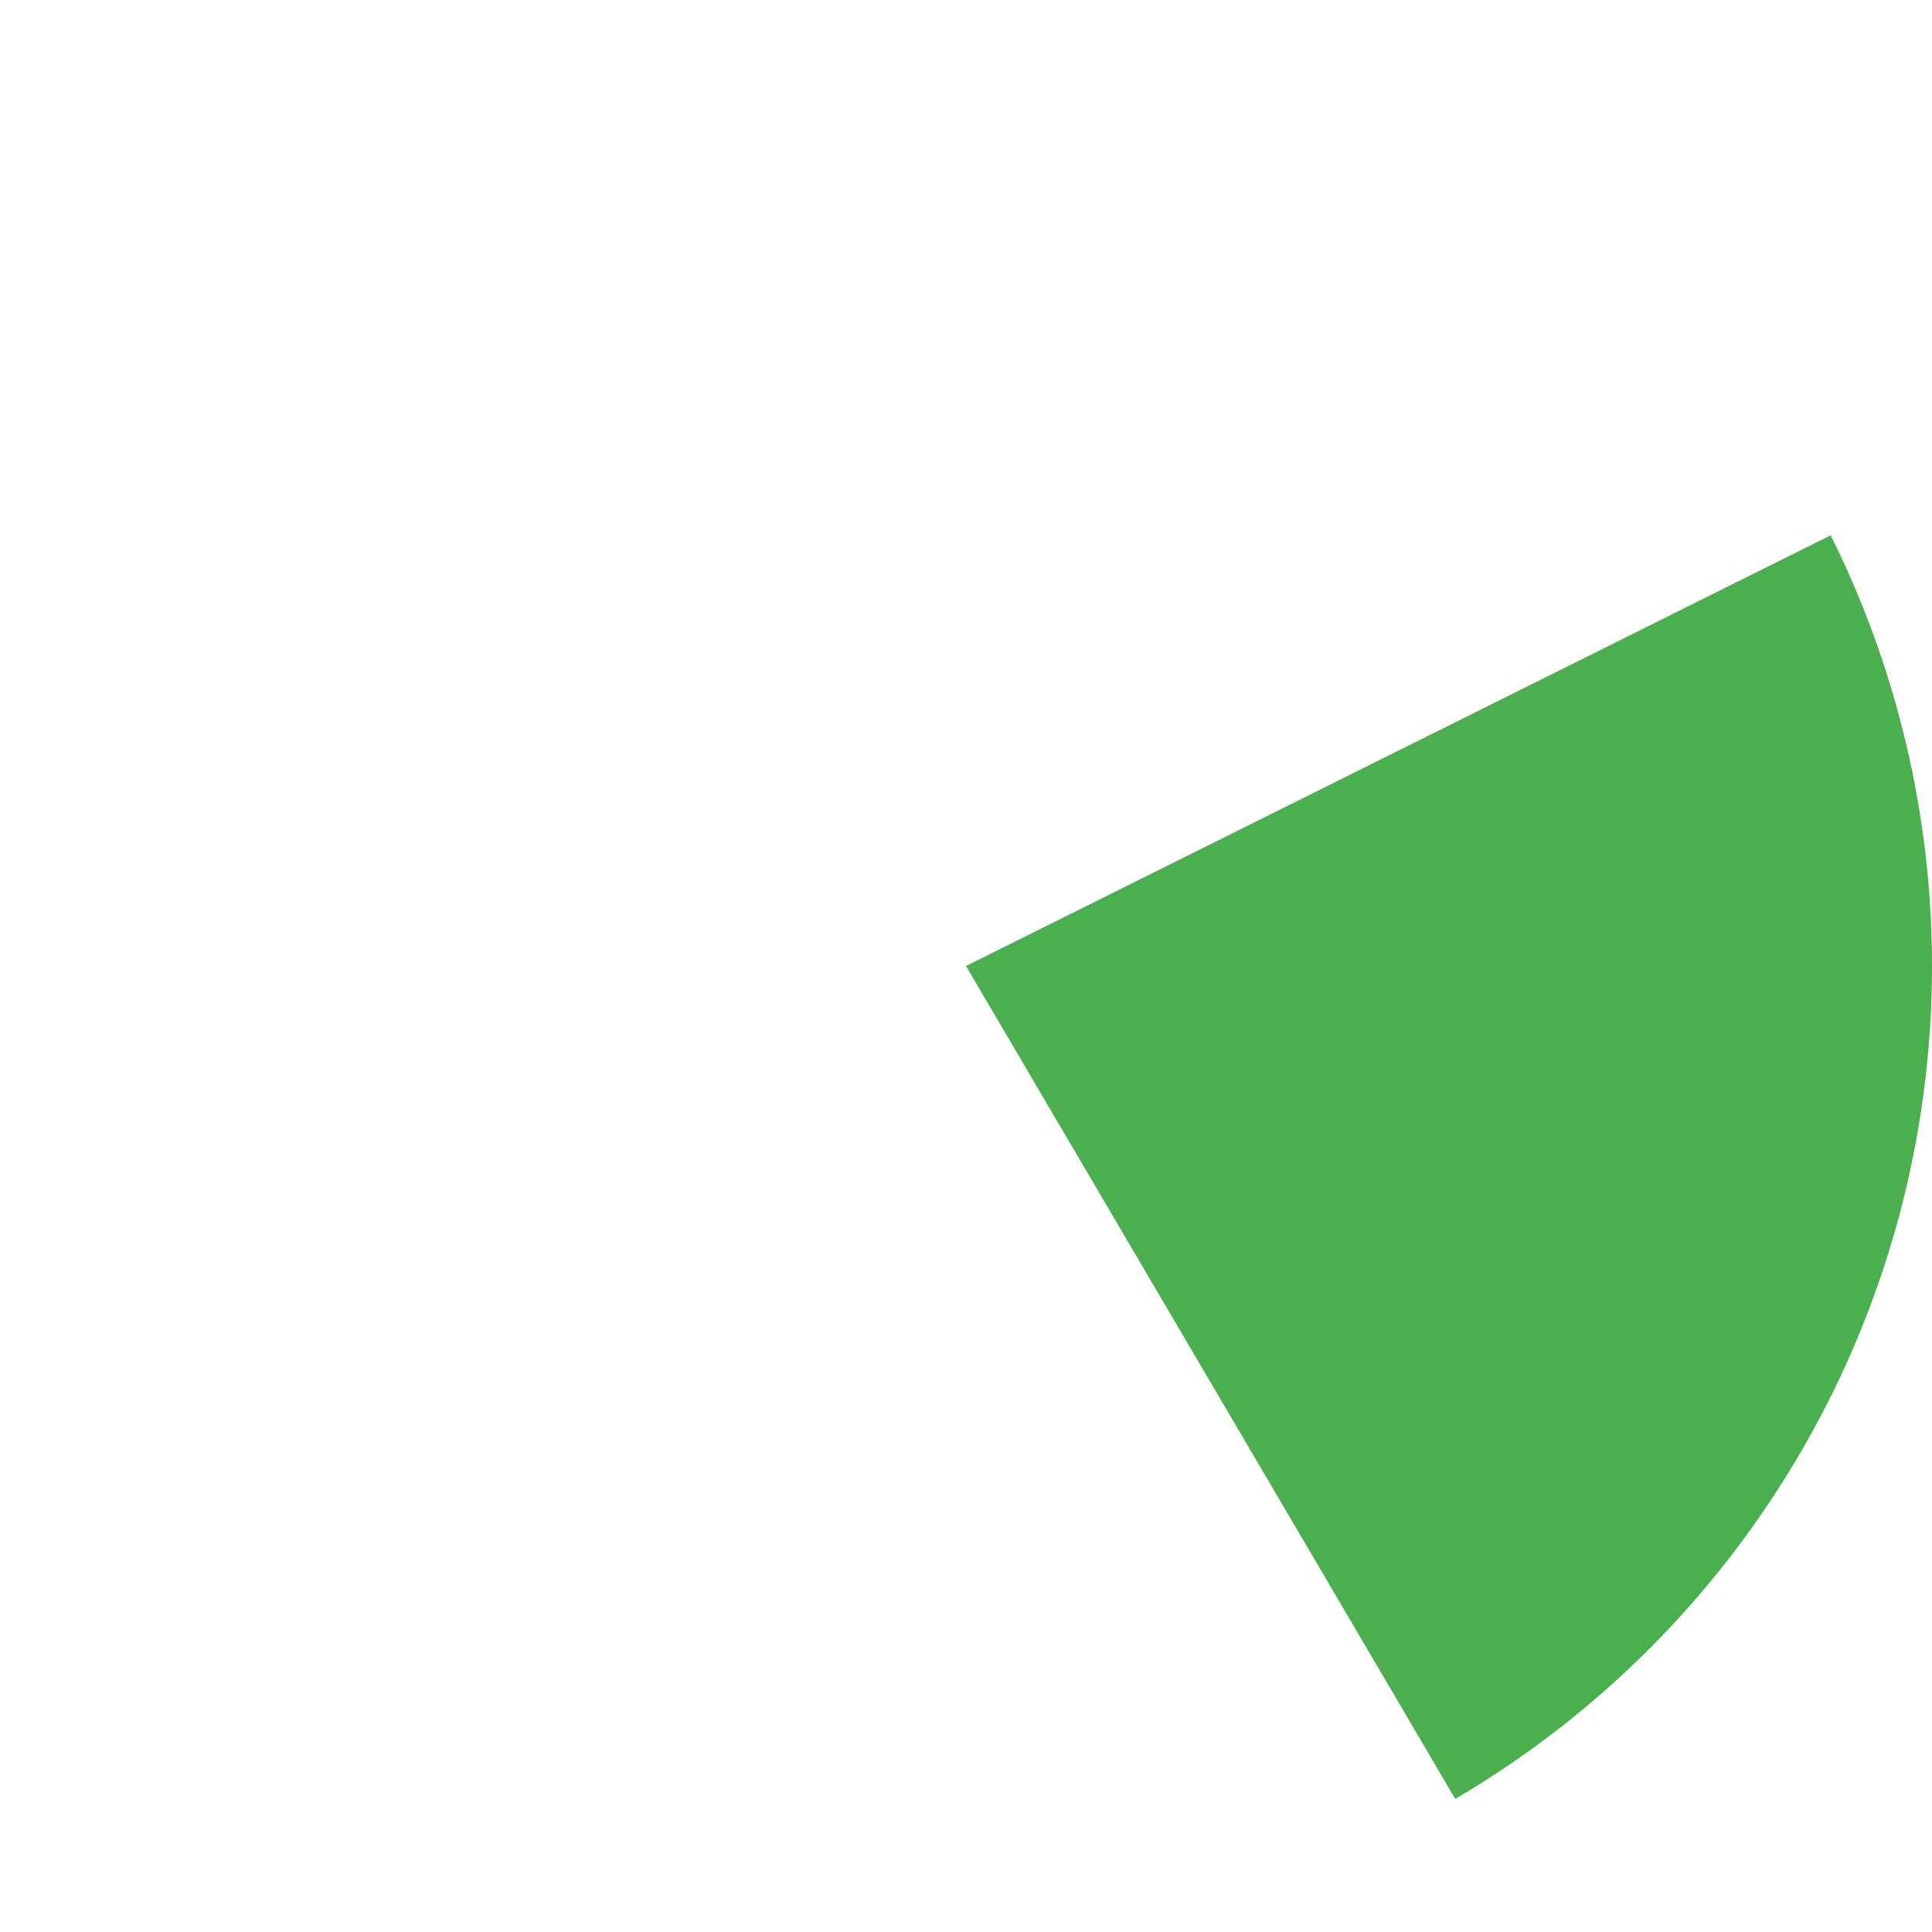 ﻿<?xml version="1.0" encoding="utf-8"?>
<svg version="1.1" xmlns:xlink="http://www.w3.org/1999/xlink" width="130px" height="130px" xmlns="http://www.w3.org/2000/svg">
  <g transform="matrix(1 0 0 1 -117 -390 )">
    <path d="M 240.182 426.019  C 244.666 435.022  247 444.942  247 455  C 247 478.048  234.795 499.373  214.921 511.046  L 182 455  L 240.182 426.019  Z " fill-rule="nonzero" fill="#4baf4f" stroke="none" />
  </g>
</svg>